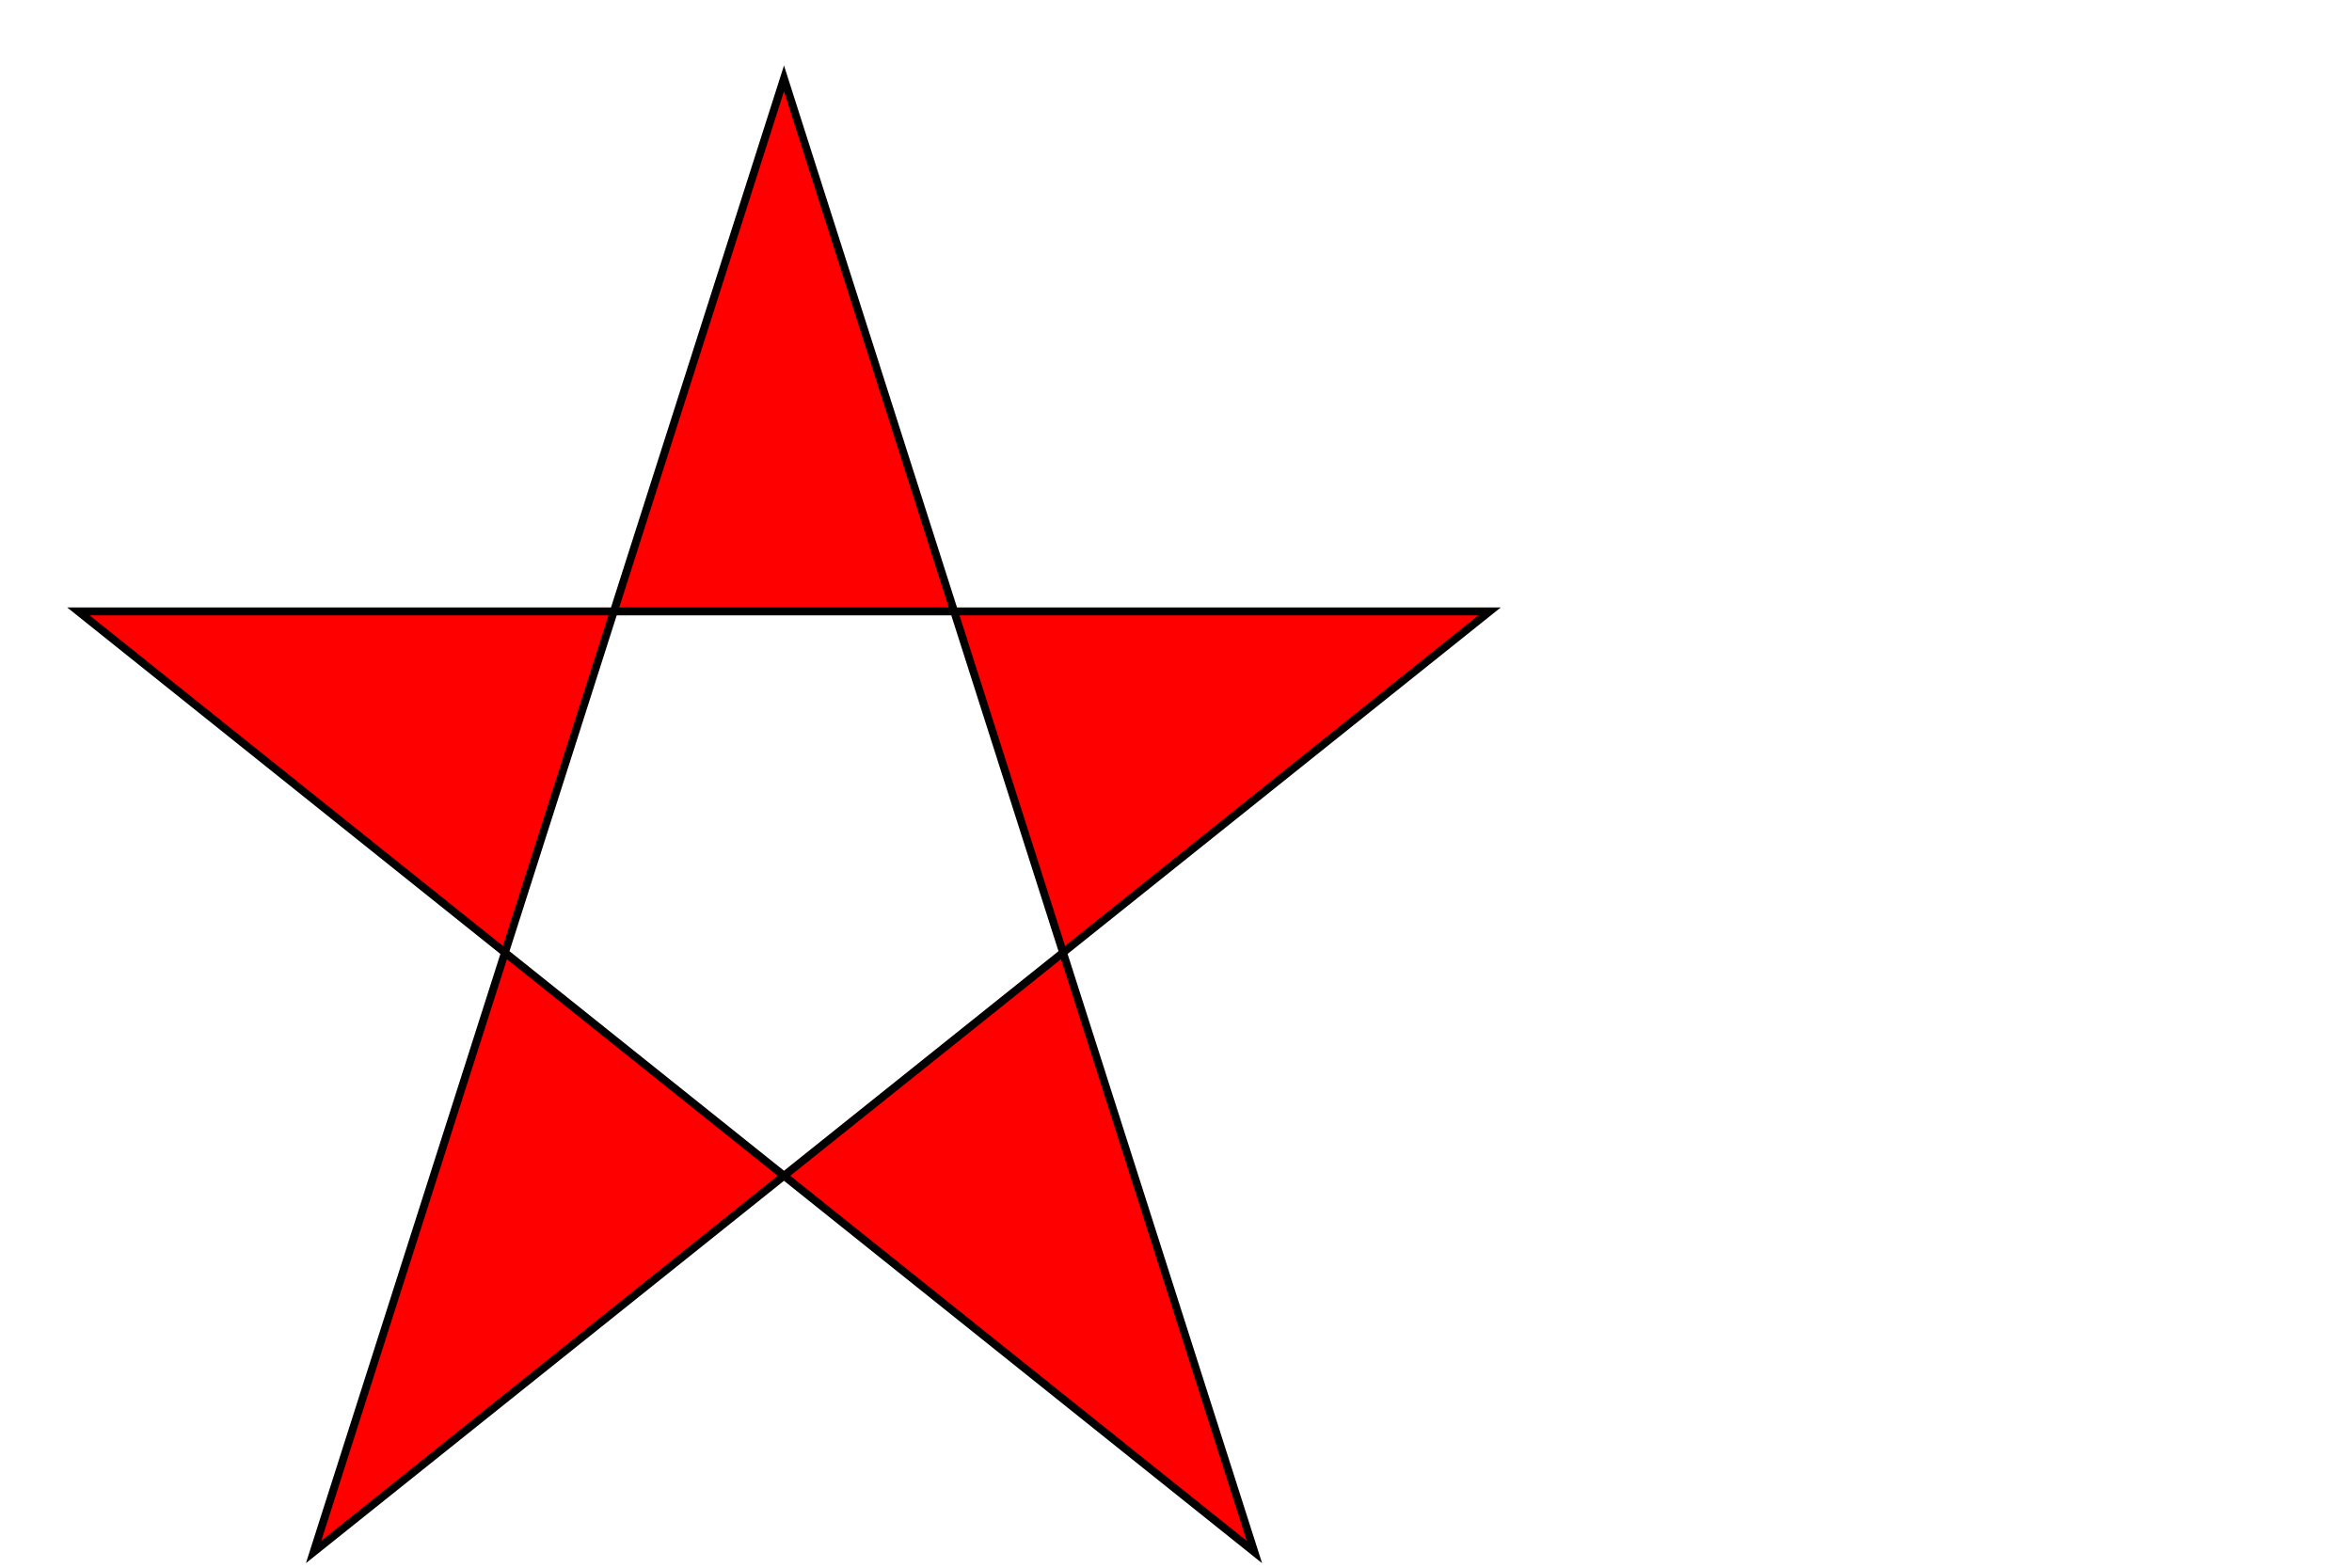 <svg width="300" height="200" xmlns="http://www.w3.org/2000/svg">
        <polygon points="100,10 40,198 190,78 10,78 160,198"
            style="fill:red;stroke:black;stroke-width:1;fill-rule:evenodd;" />
    </svg>
